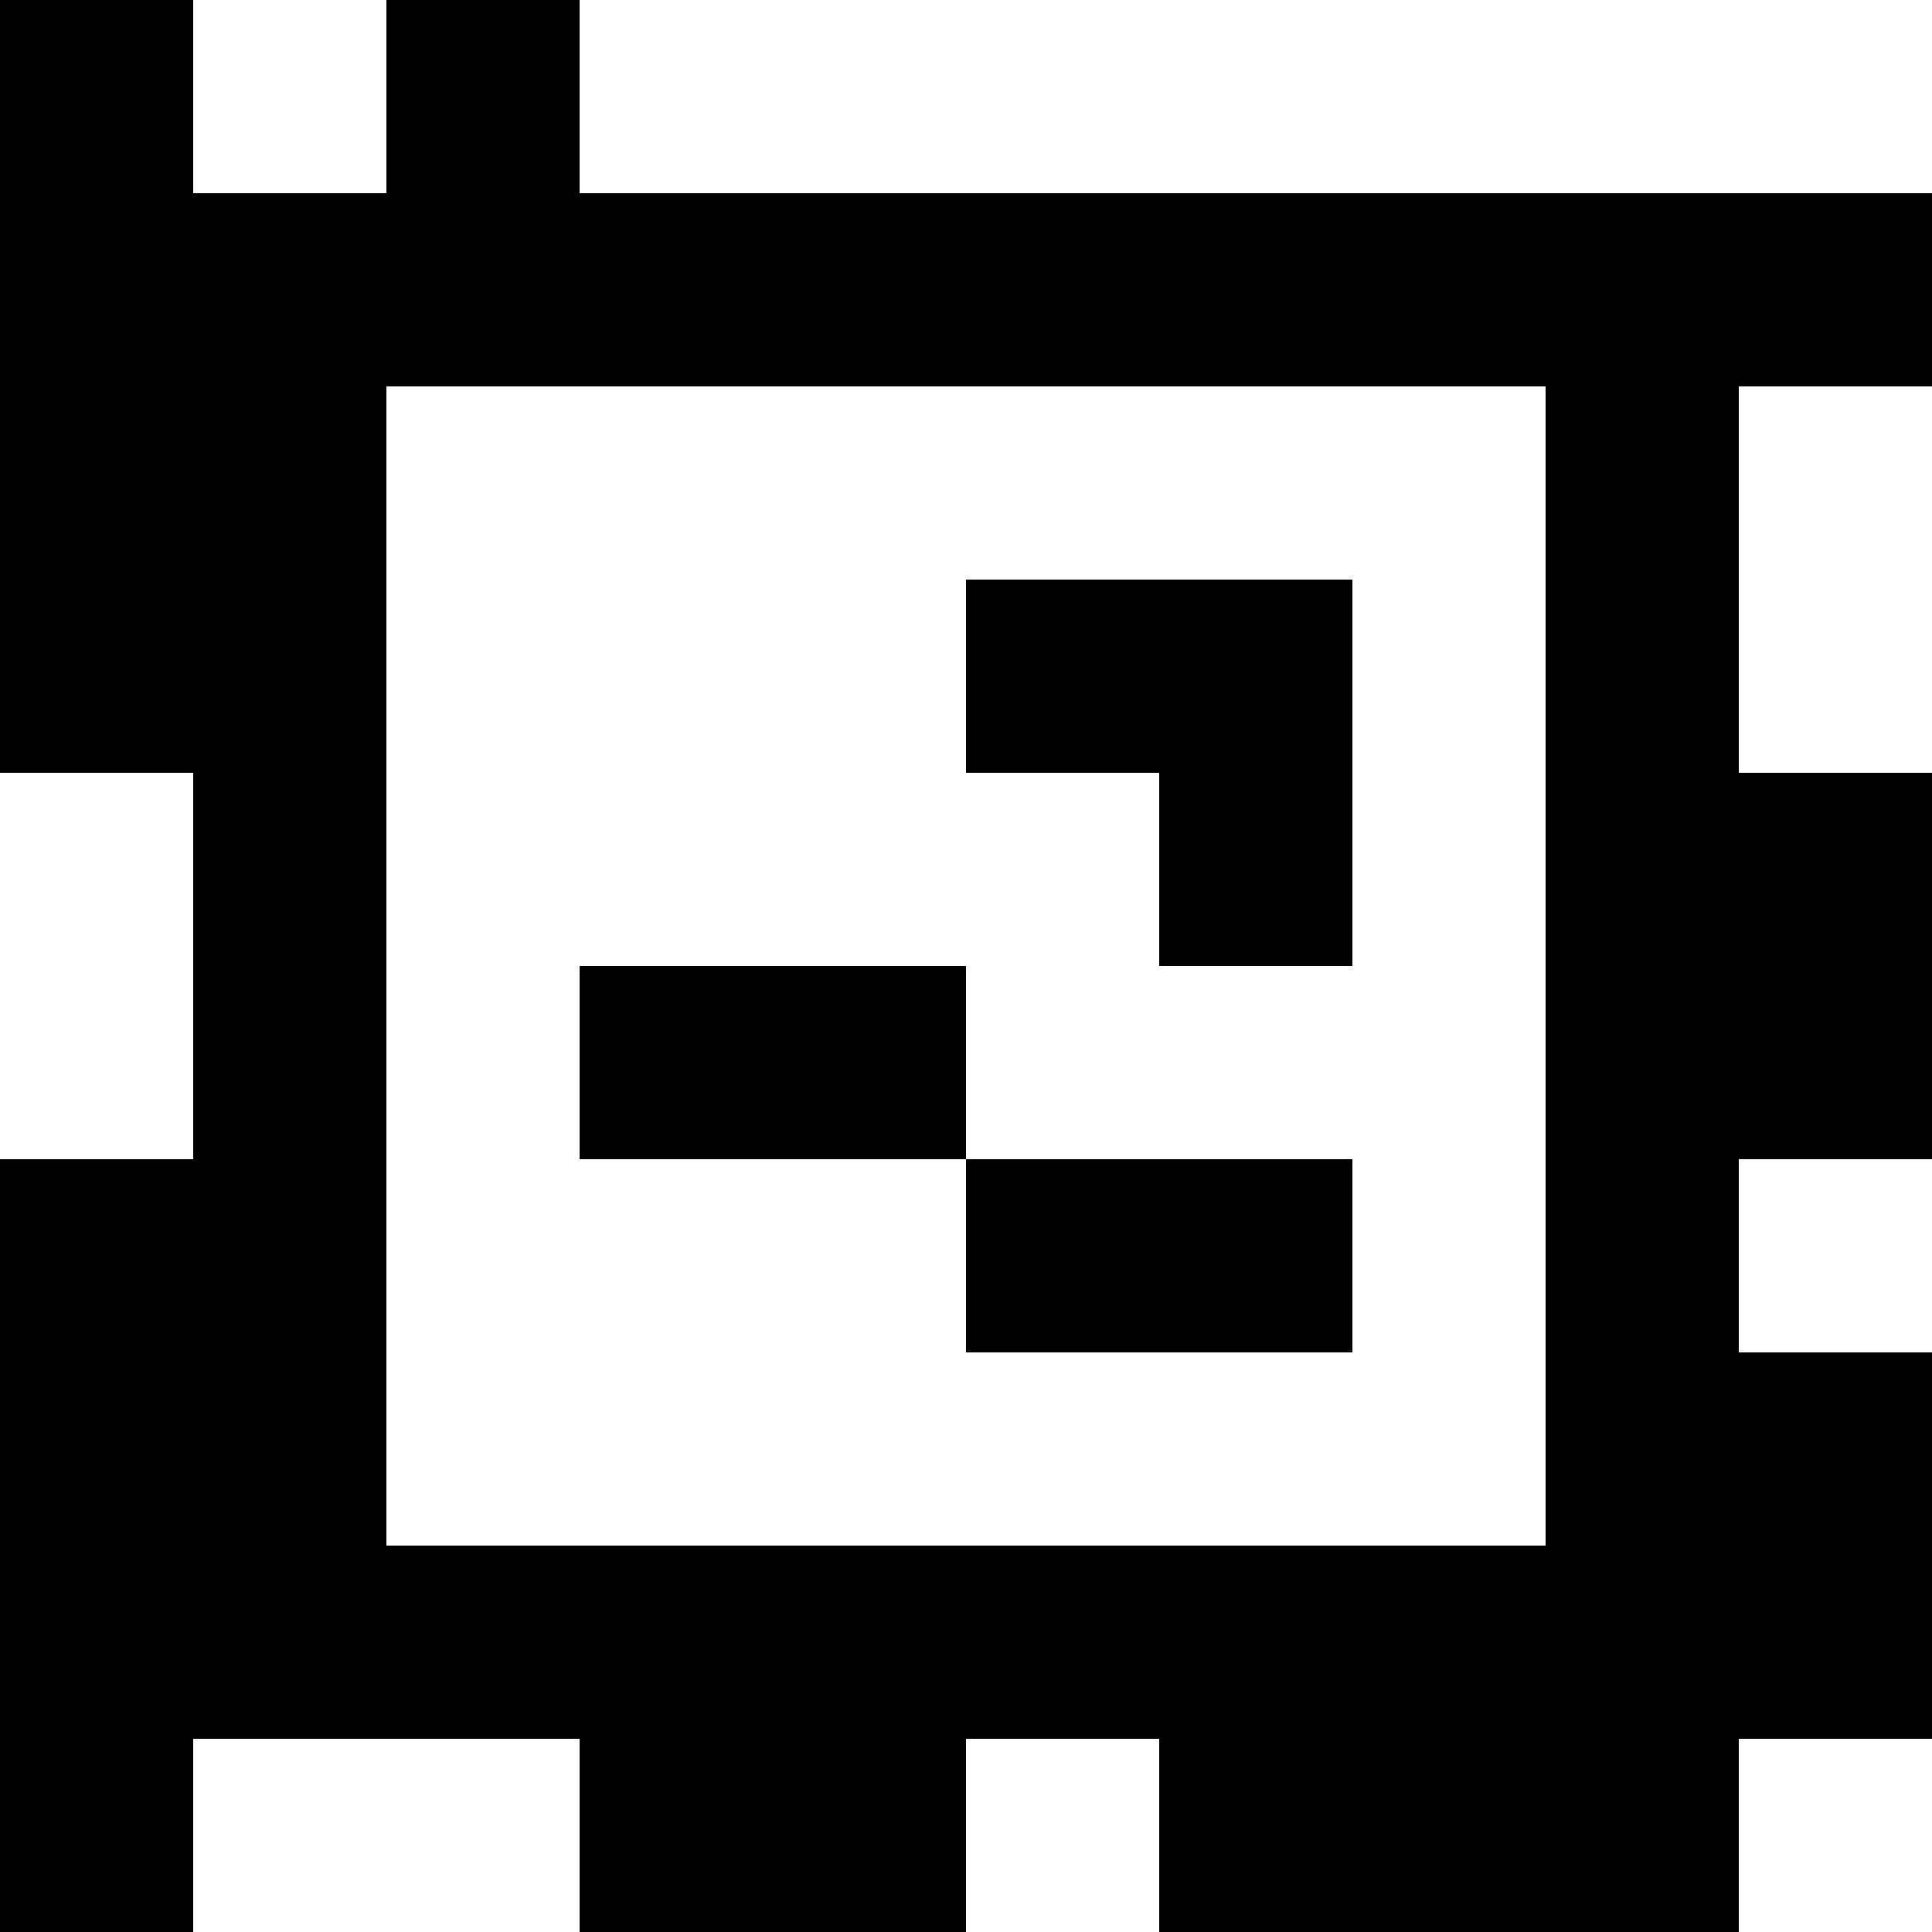 <?xml version="1.0" standalone="yes"?>
<svg xmlns="http://www.w3.org/2000/svg" width="100" height="100">
<rect width="100%" height="100%" fill="#808080" stroke="none"/>
<path style="fill:#000000; stroke:none;" d="M0 0L0 40L10 40L10 60L0 60L0 100L10 100L10 90L30 90L30 100L50 100L50 90L60 90L60 100L90 100L90 90L100 90L100 70L90 70L90 60L100 60L100 40L90 40L90 20L100 20L100 10L30 10L30 0L20 0L20 10L10 10L10 0L0 0z"/>
<path style="fill:#ffffff; stroke:none;" d="M10 0L10 10L20 10L20 0L10 0M30 0L30 10L100 10L100 0L30 0M20 20L20 80L80 80L80 20L20 20M90 20L90 40L100 40L100 20L90 20z"/>
<path style="fill:#000000; stroke:none;" d="M50 30L50 40L60 40L60 50L70 50L70 30L50 30z"/>
<path style="fill:#ffffff; stroke:none;" d="M0 40L0 60L10 60L10 40L0 40z"/>
<path style="fill:#000000; stroke:none;" d="M30 50L30 60L50 60L50 70L70 70L70 60L50 60L50 50L30 50z"/>
<path style="fill:#ffffff; stroke:none;" d="M90 60L90 70L100 70L100 60L90 60M10 90L10 100L30 100L30 90L10 90M50 90L50 100L60 100L60 90L50 90M90 90L90 100L100 100L100 90L90 90z"/>
</svg>

